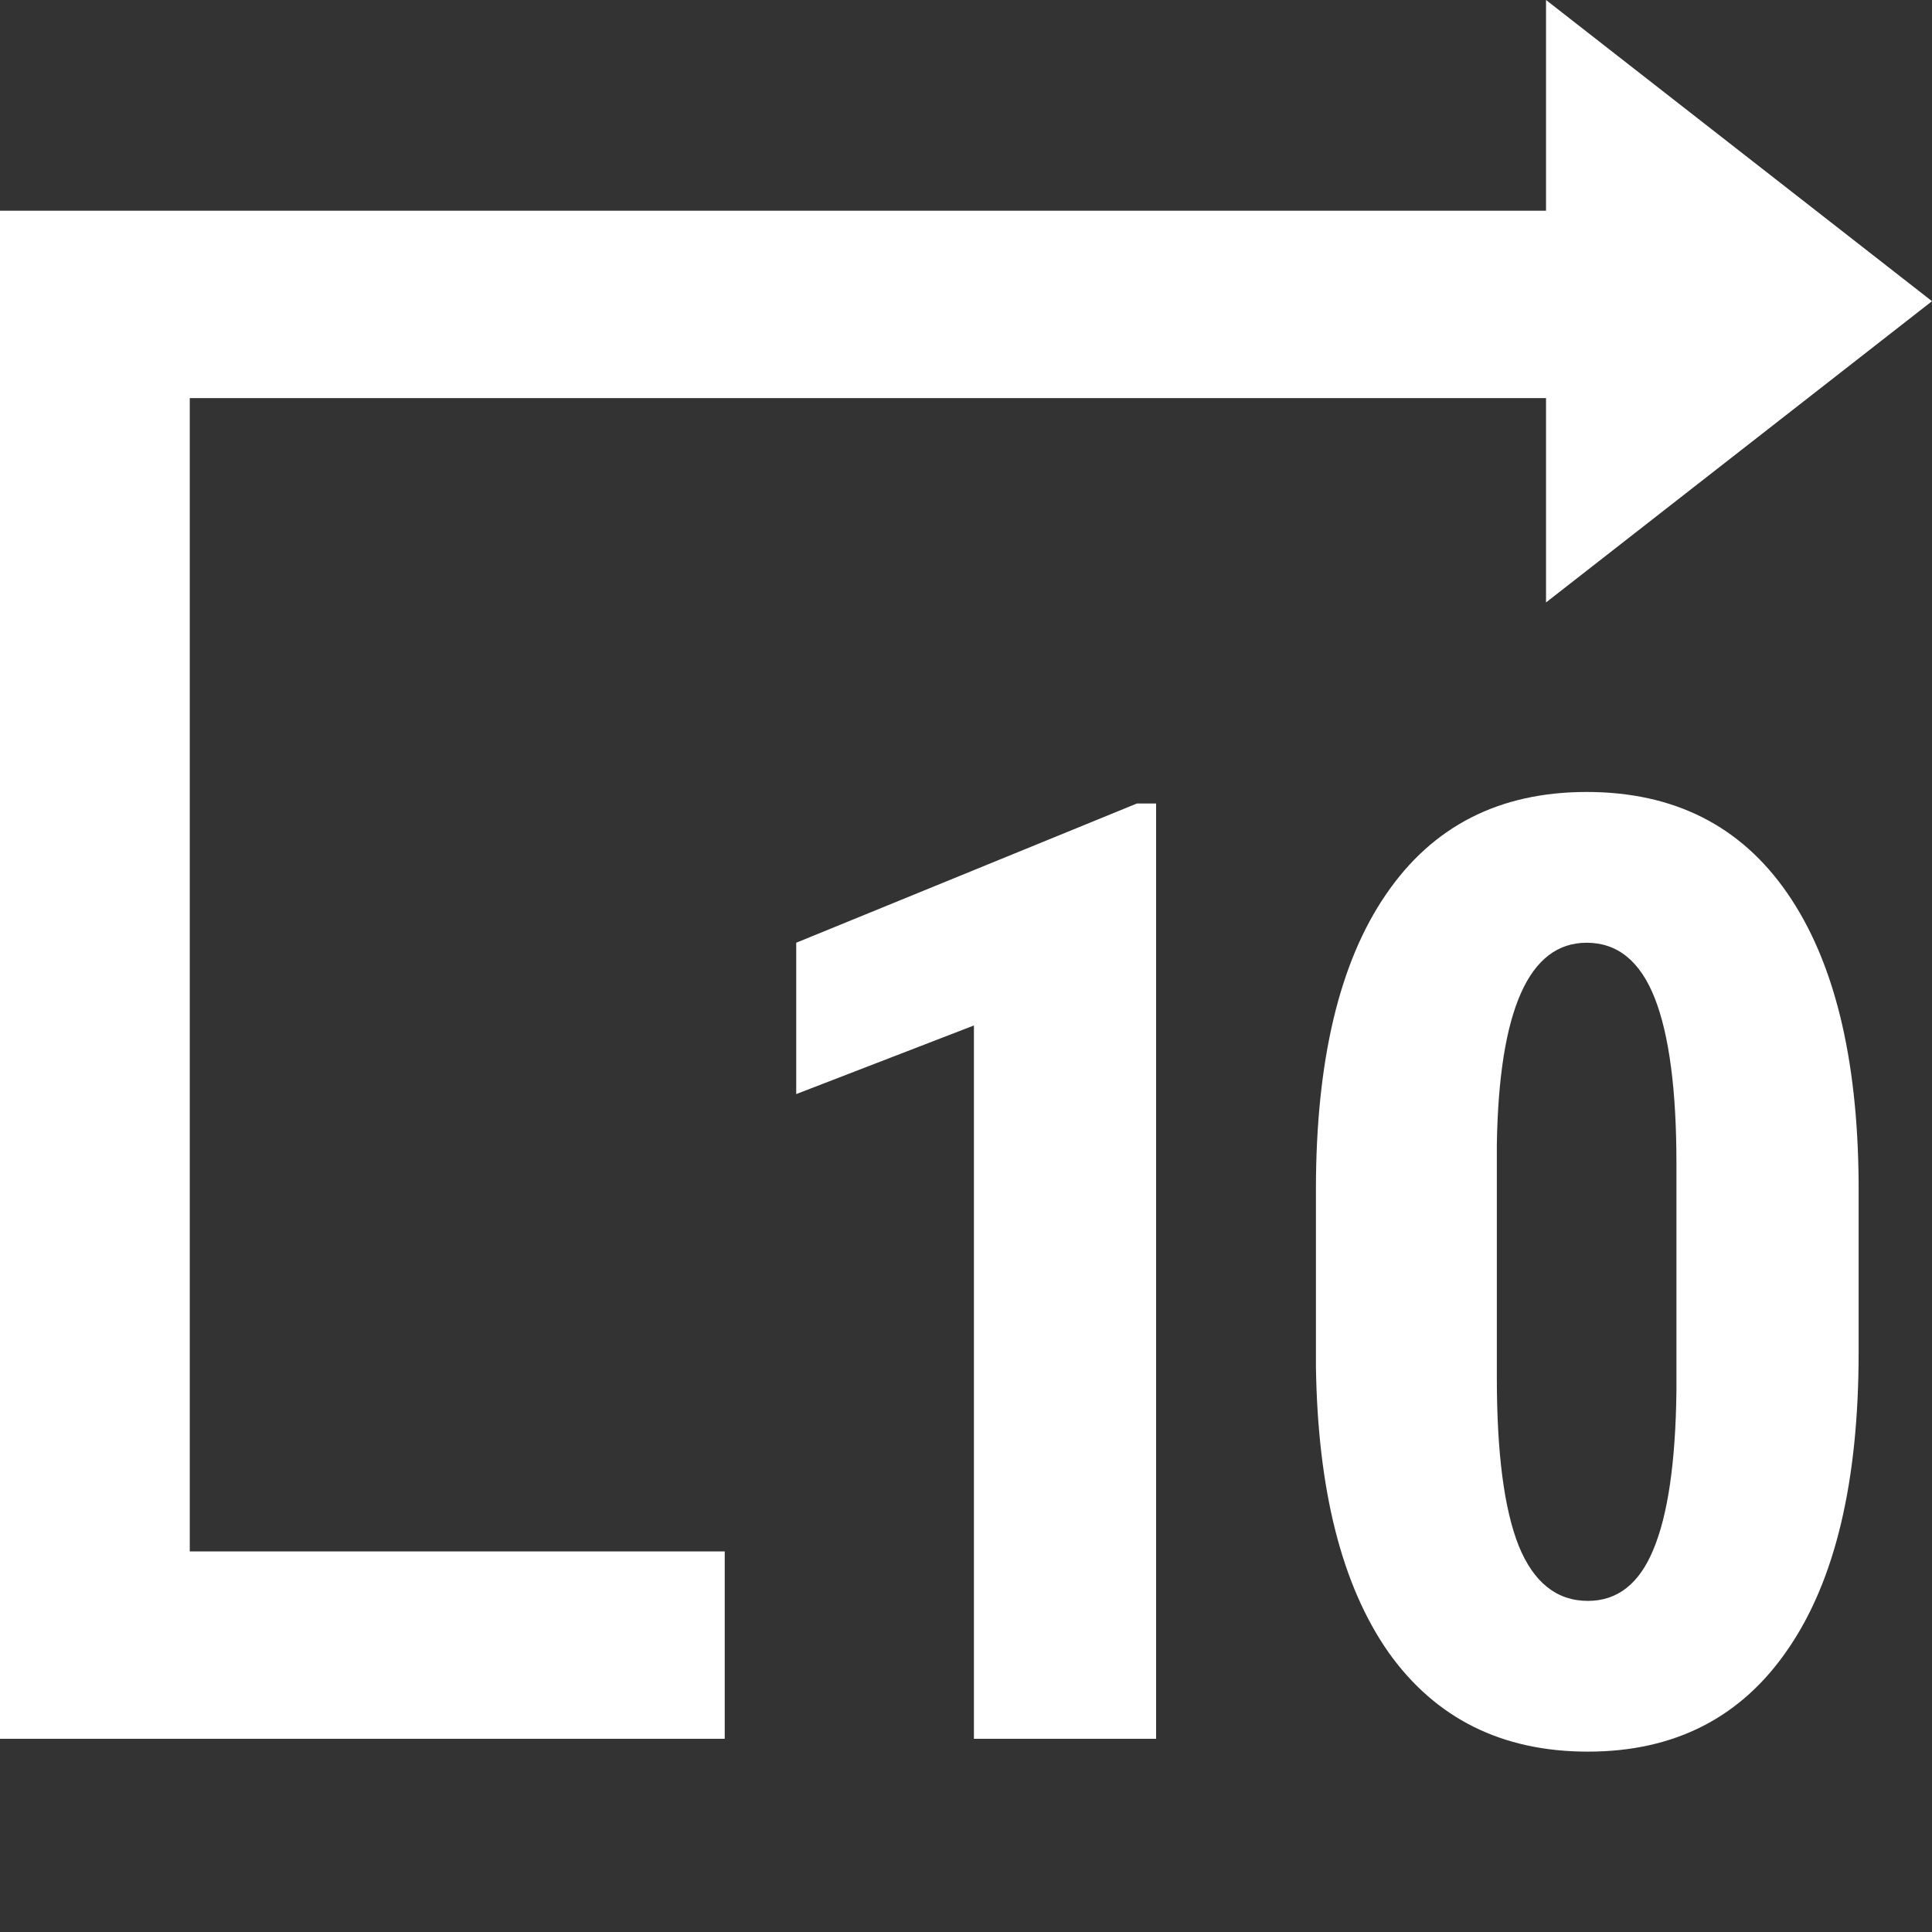 <svg width="50" height="50" viewBox="0 0 50 50" fill="none" xmlns="http://www.w3.org/2000/svg">
<rect x="0" y="0" width="50" height="50" fill="#333333" stroke="none"/>
<path d="M29.92 45H25.205V26.539L20.606 28.315V24.398L29.422 20.795H29.92V45ZM48.101 35.006C48.101 38.348 47.493 40.905 46.275 42.676C45.069 44.447 43.342 45.332 41.095 45.332C38.871 45.332 37.15 44.474 35.932 42.759C34.726 41.032 34.101 38.564 34.056 35.355V30.789C34.056 27.458 34.66 24.912 35.866 23.152C37.072 21.381 38.804 20.496 41.062 20.496C43.32 20.496 45.052 21.37 46.258 23.119C47.465 24.868 48.079 27.364 48.101 30.606V35.006ZM43.386 30.108C43.386 28.205 43.198 26.777 42.822 25.825C42.446 24.873 41.859 24.398 41.062 24.398C39.568 24.398 38.793 26.141 38.738 29.627V35.653C38.738 37.601 38.926 39.051 39.303 40.003C39.69 40.955 40.288 41.431 41.095 41.431C41.859 41.431 42.424 40.988 42.789 40.102C43.165 39.206 43.364 37.839 43.386 36.002V30.108Z" fill="white"/>
<path d="M40.011 5.454V0L50 7.795L40.011 15.591V10.303H4.911V40.151H18.756V45H2.01875e-06V5.454H40.011Z" fill="white"/>
</svg>